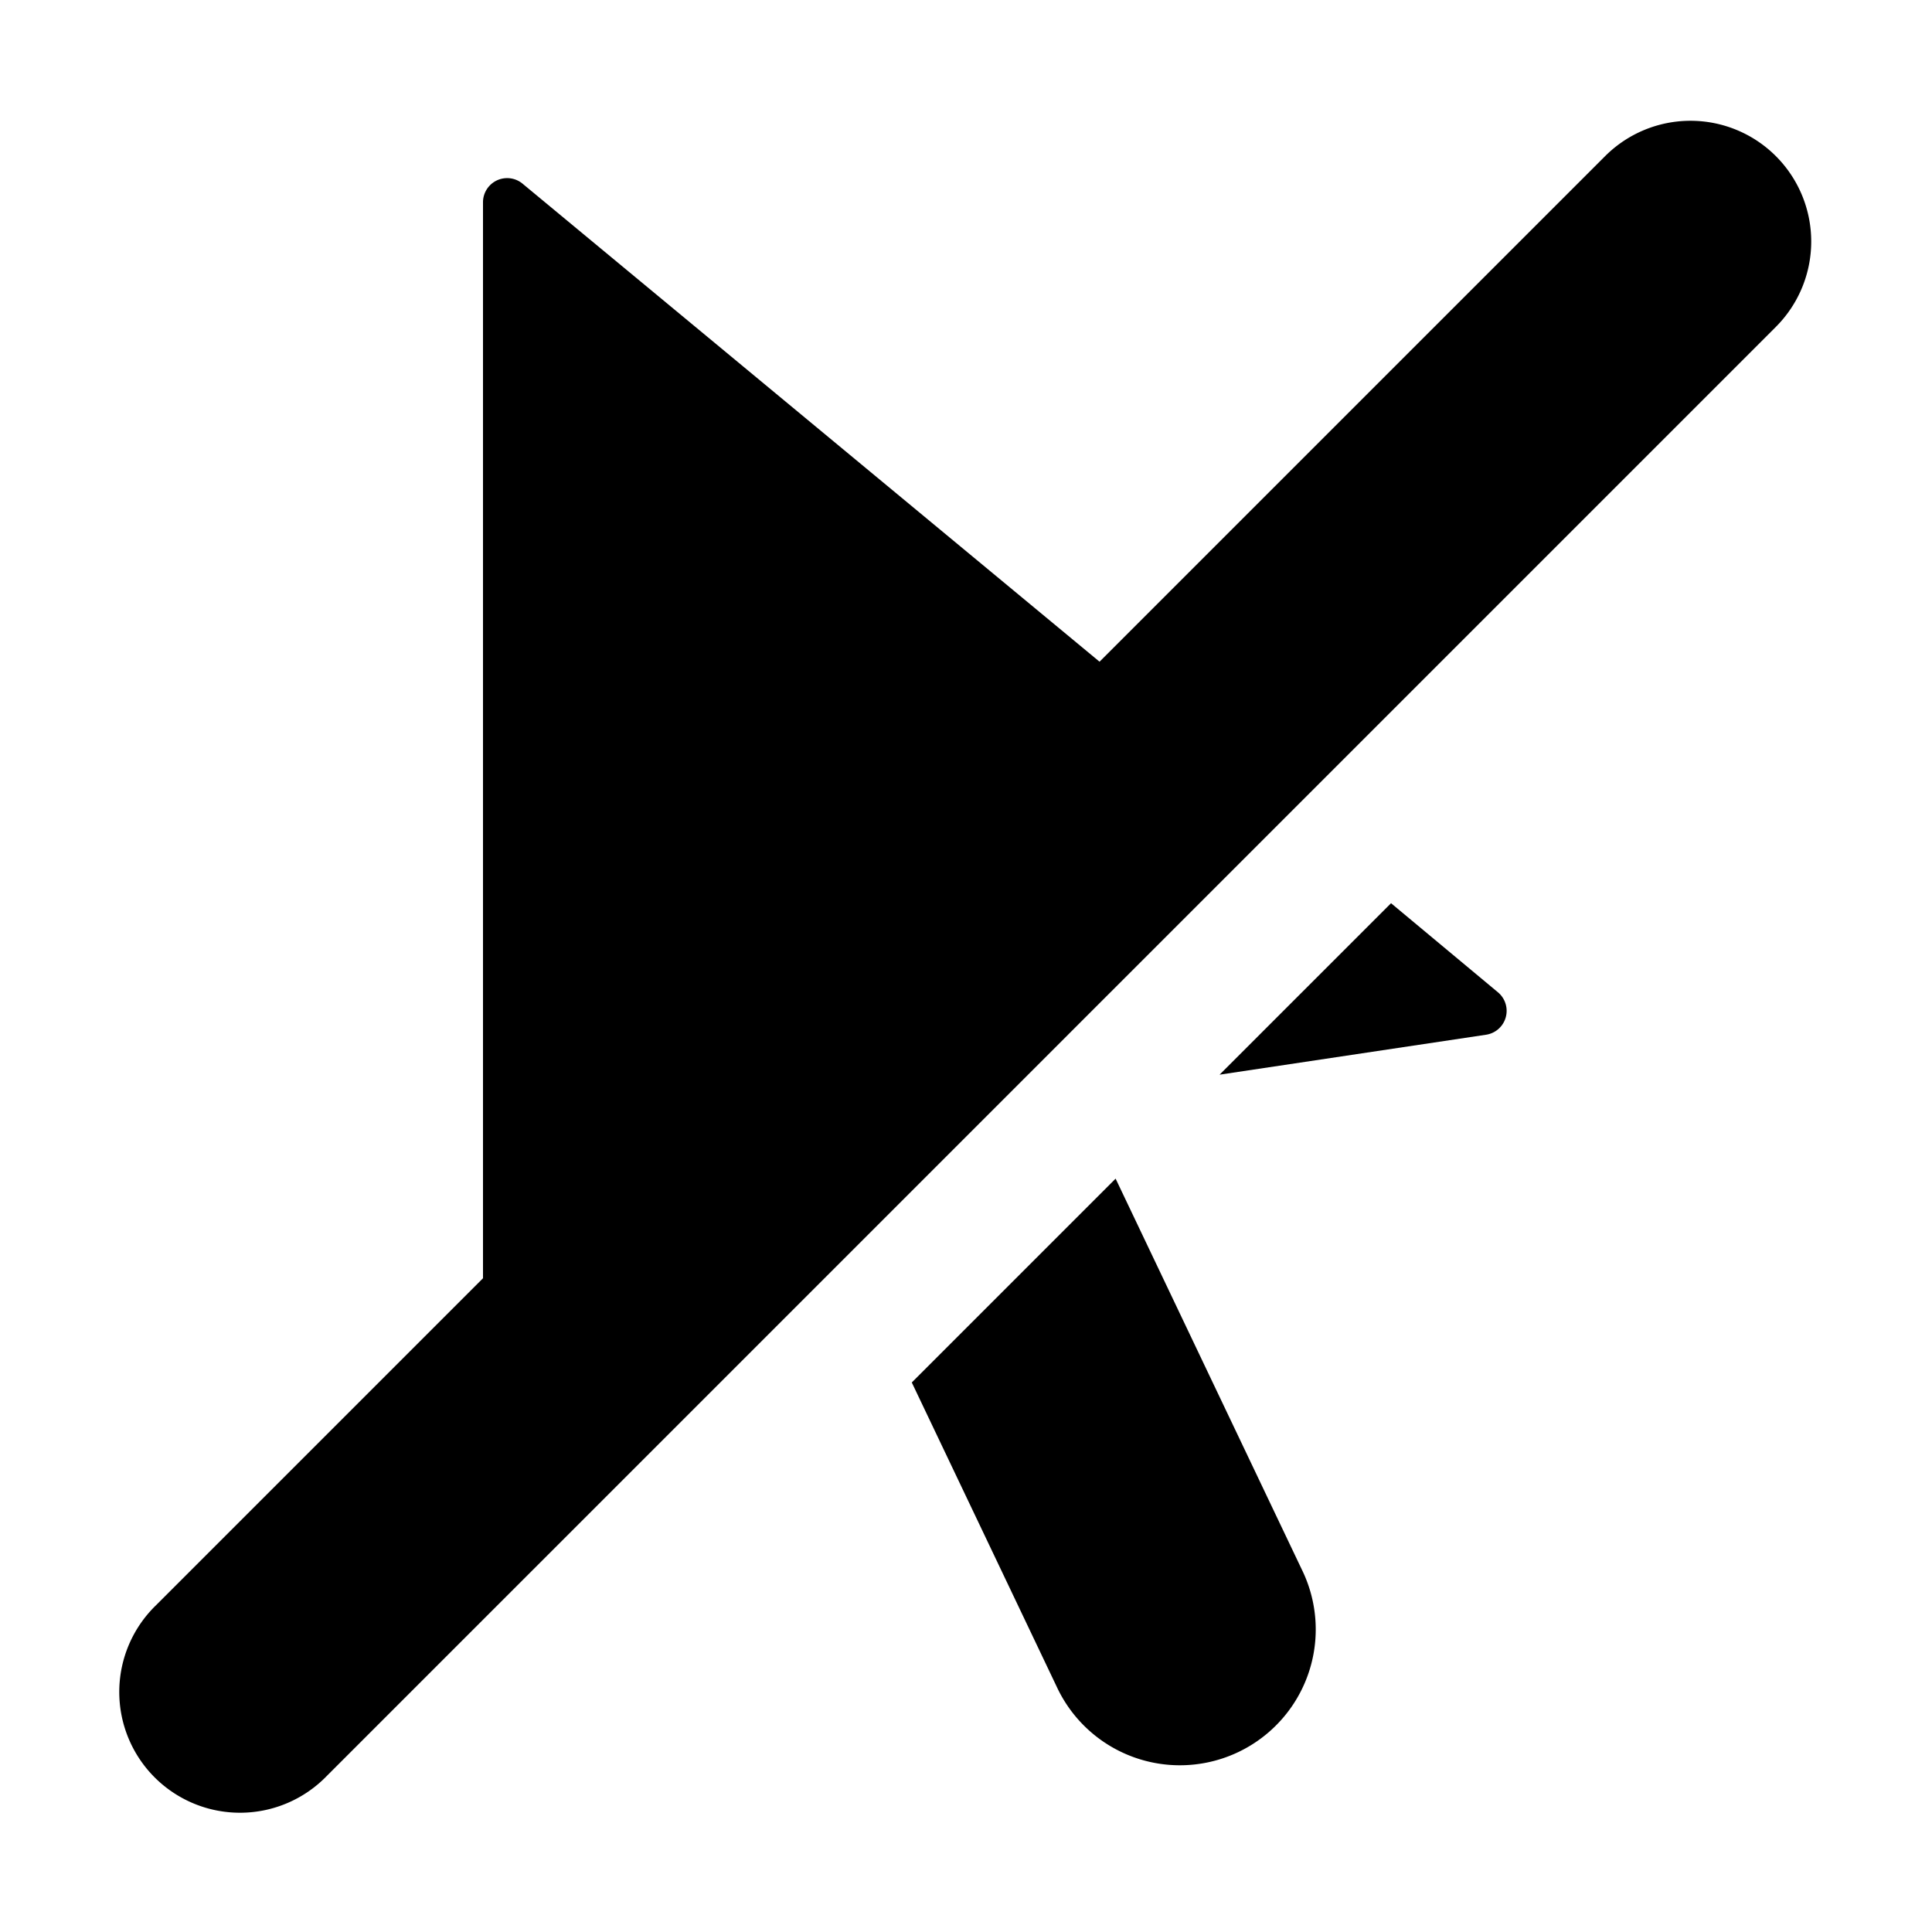 <!-- This Source Code Form is subject to the terms of the Mozilla Public
   - License, v. 2.0. If a copy of the MPL was not distributed with this
   - file, You can obtain one at http://mozilla.org/MPL/2.0/. -->
<svg xmlns="http://www.w3.org/2000/svg" width="16" height="16" viewBox="0 0 16 16">
  <path d="M11.52 7.48L10.1 8.9l2.208-.331a.2.2 0 0 0 .1-.349zM9.239 9.761l-1.688 1.688 1.2 2.519A1.125 1.125 0 1 0 10.782 13zm5.468-8.468a1 1 0 0 0-1.414 0L9.106 5.48 4.325 1.519A.2.2 0 0 0 4 1.672v8.914l-2.707 2.707a1 1 0 1 0 1.414 1.414l12-12a1 1 0 0 0 0-1.414z" fill="context-fill"/>
</svg>
